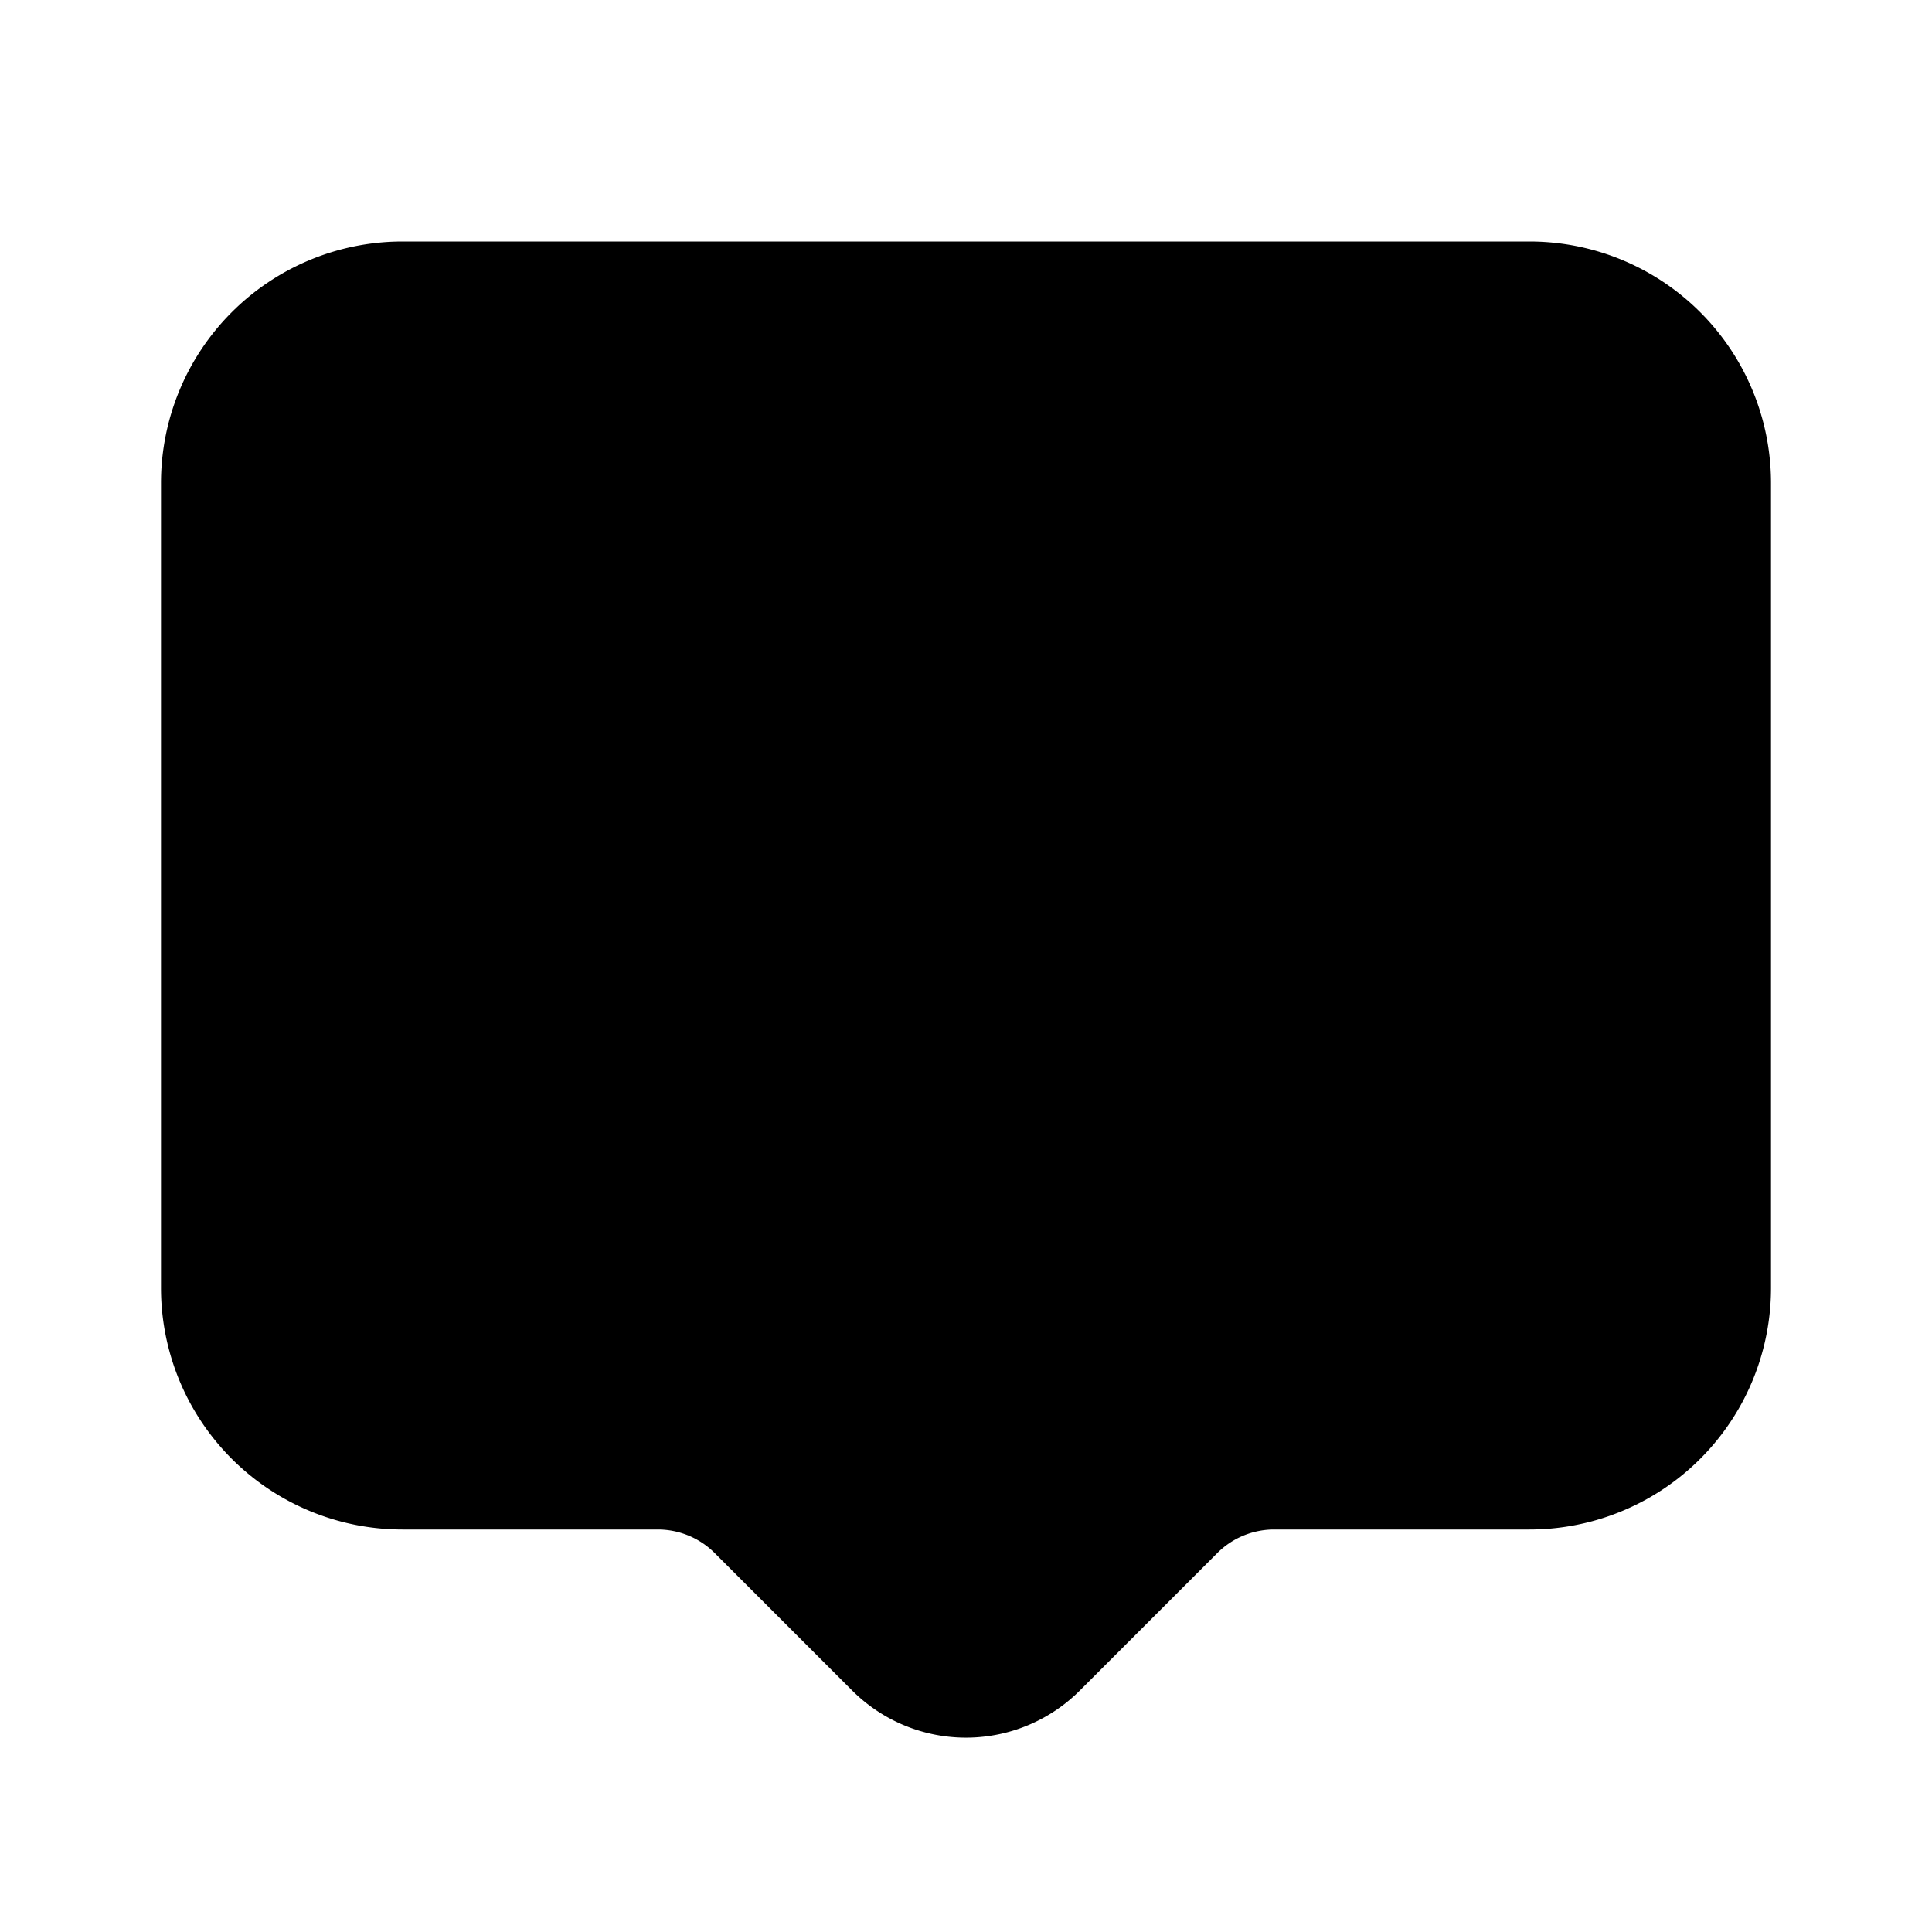 <svg xmlns="http://www.w3.org/2000/svg" width="24" height="24" fill="none" viewBox="0 0 24 24">
  <path fill="#000" stroke="#000" stroke-linecap="round" stroke-linejoin="round" stroke-width="2" d="M19 4H5a2 2 0 00-2 2v10a2 2 0 002 2h3.172a2 2 0 011.414.586l1.707 1.707a1 1 0 001.414 0l1.707-1.707A2 2 0 0115.828 18H19a2 2 0 002-2V6a2 2 0 00-2-2z"/>
</svg>
